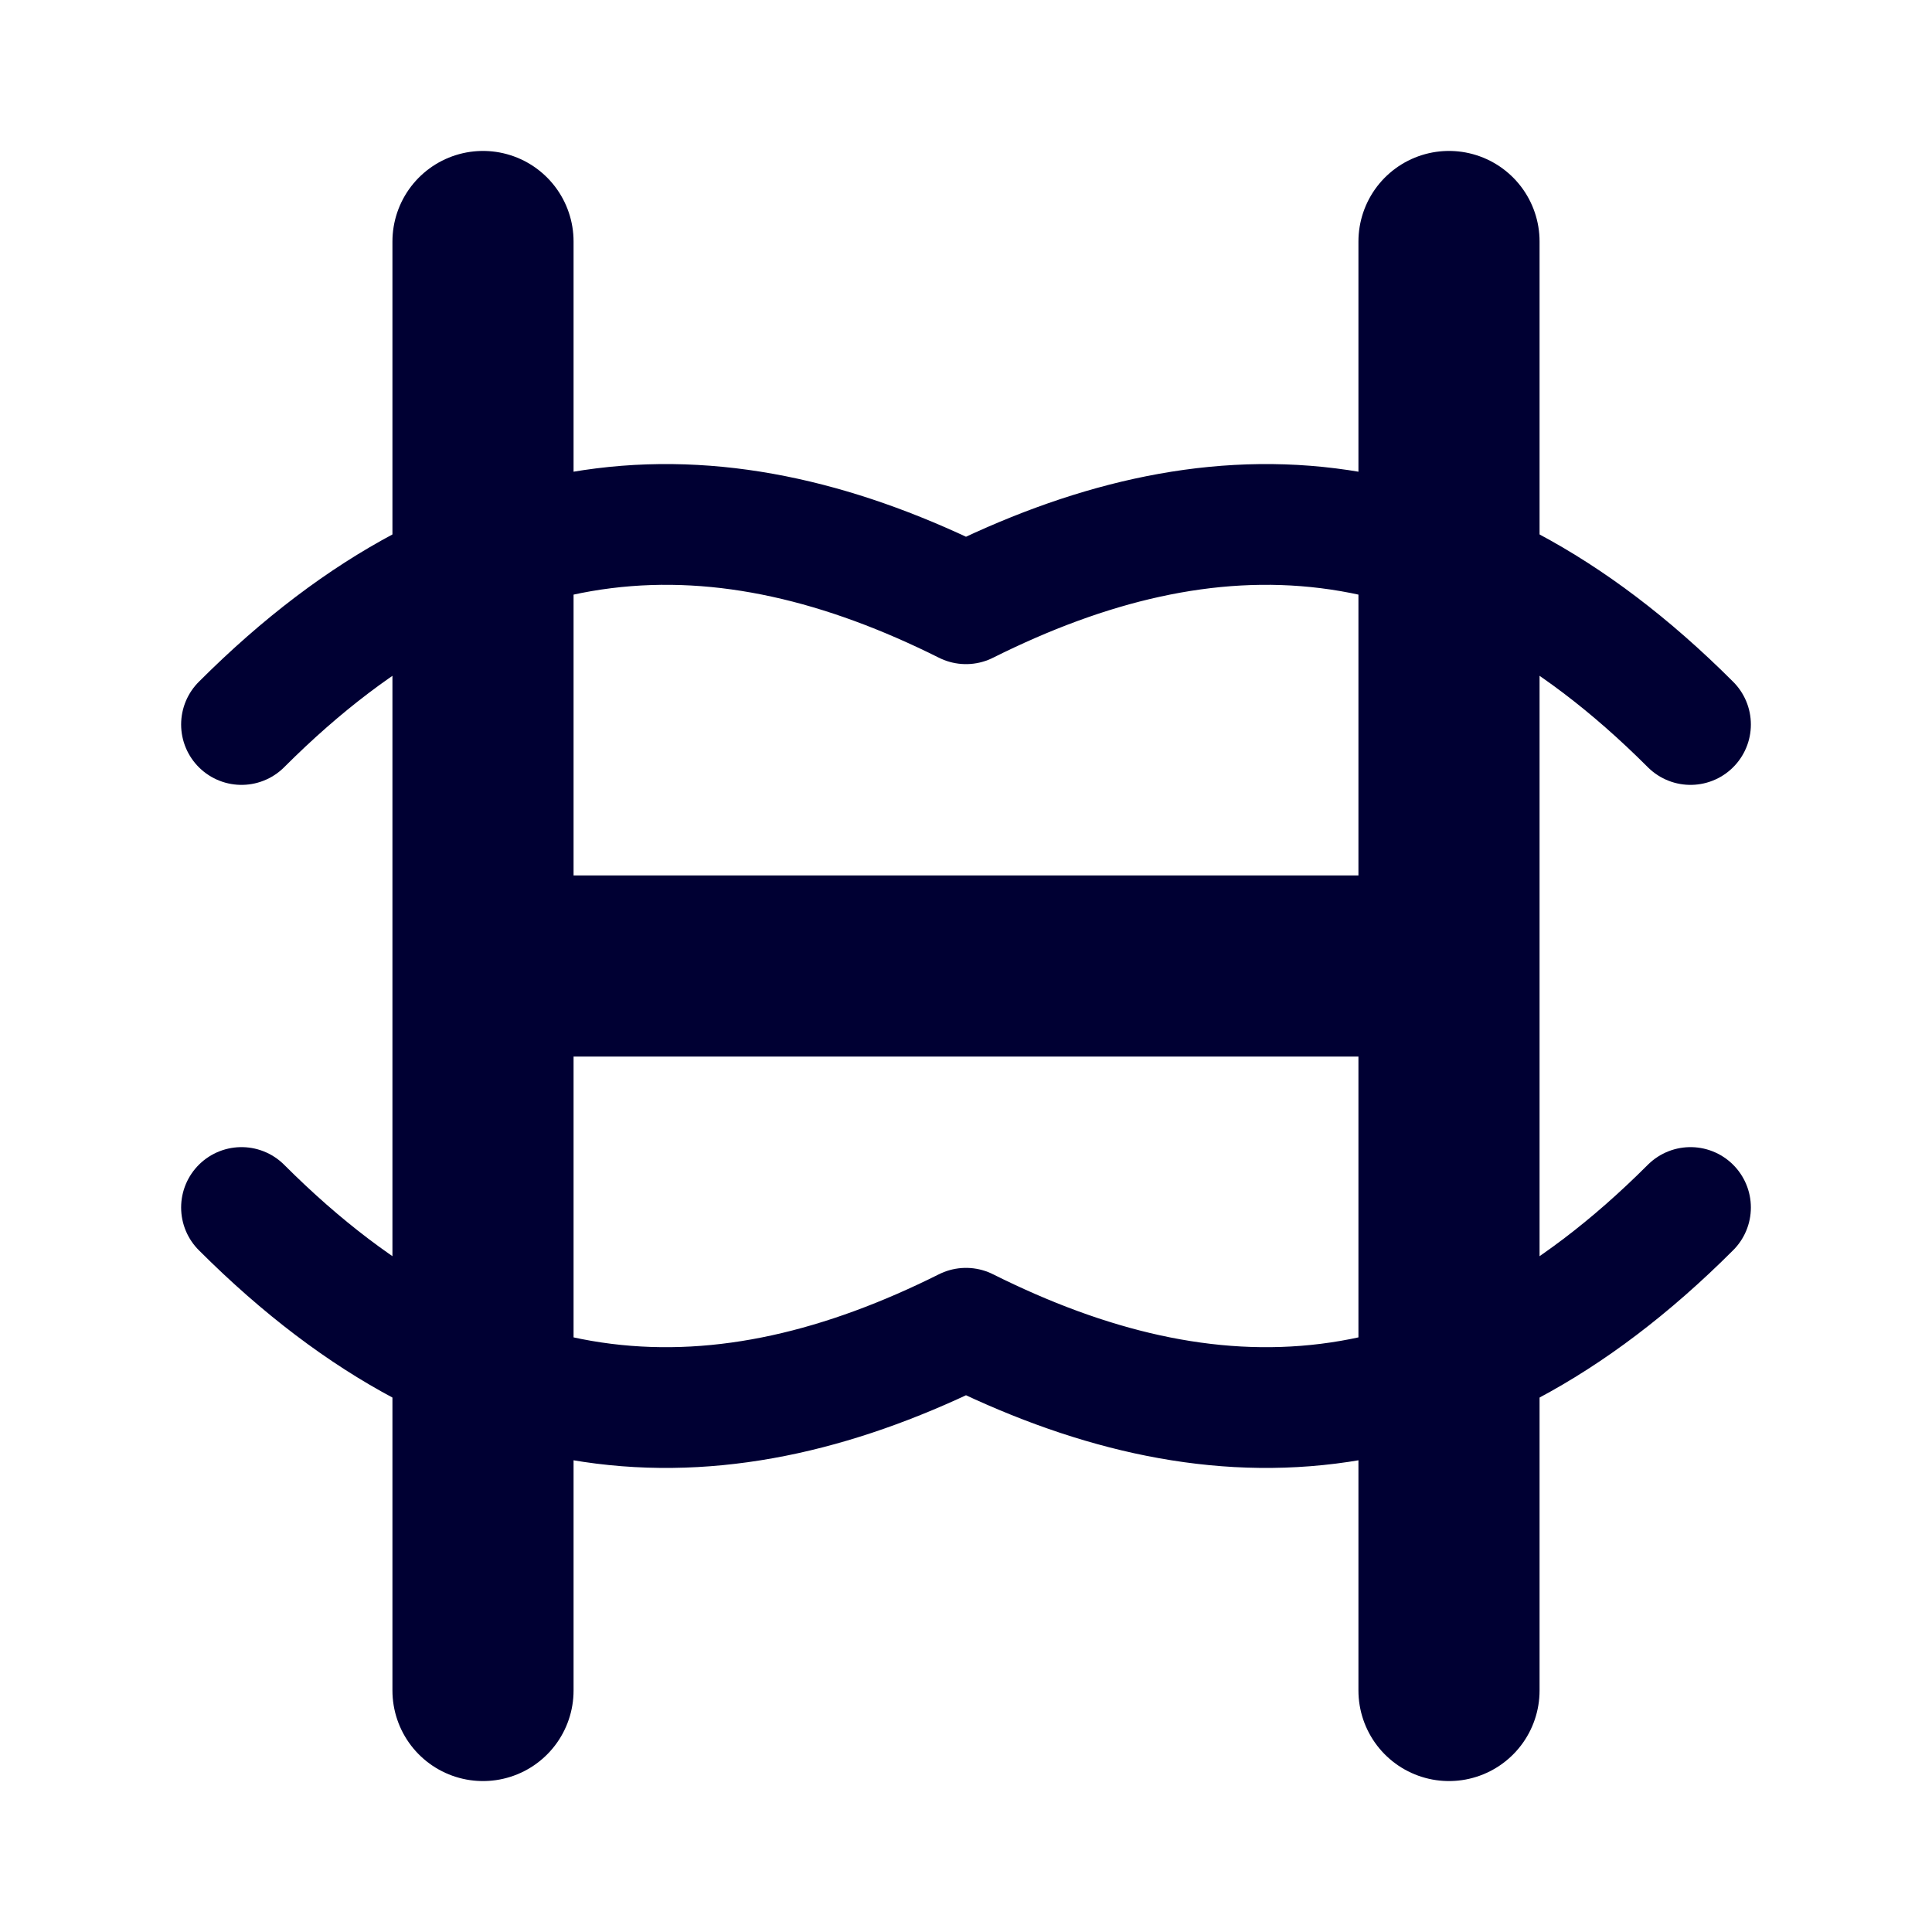 <svg xmlns="http://www.w3.org/2000/svg" width="32" height="32" viewBox="0 0 32 32" fill="none">
  <!-- Main H shape -->
  <path d="M8 4v24M24 4v24M8 16h16" stroke="#000033" stroke-width="3" stroke-linecap="round" stroke-linejoin="round"/>
  <!-- Stylized wings -->
  <path d="M4 12c4-4 8-4 12-2M28 12c-4-4-8-4-12-2M4 20c4 4 8 4 12 2M28 20c-4 4-8 4-12 2" 
        stroke="#000033" stroke-width="2" stroke-linecap="round" stroke-linejoin="round"/>
</svg>
